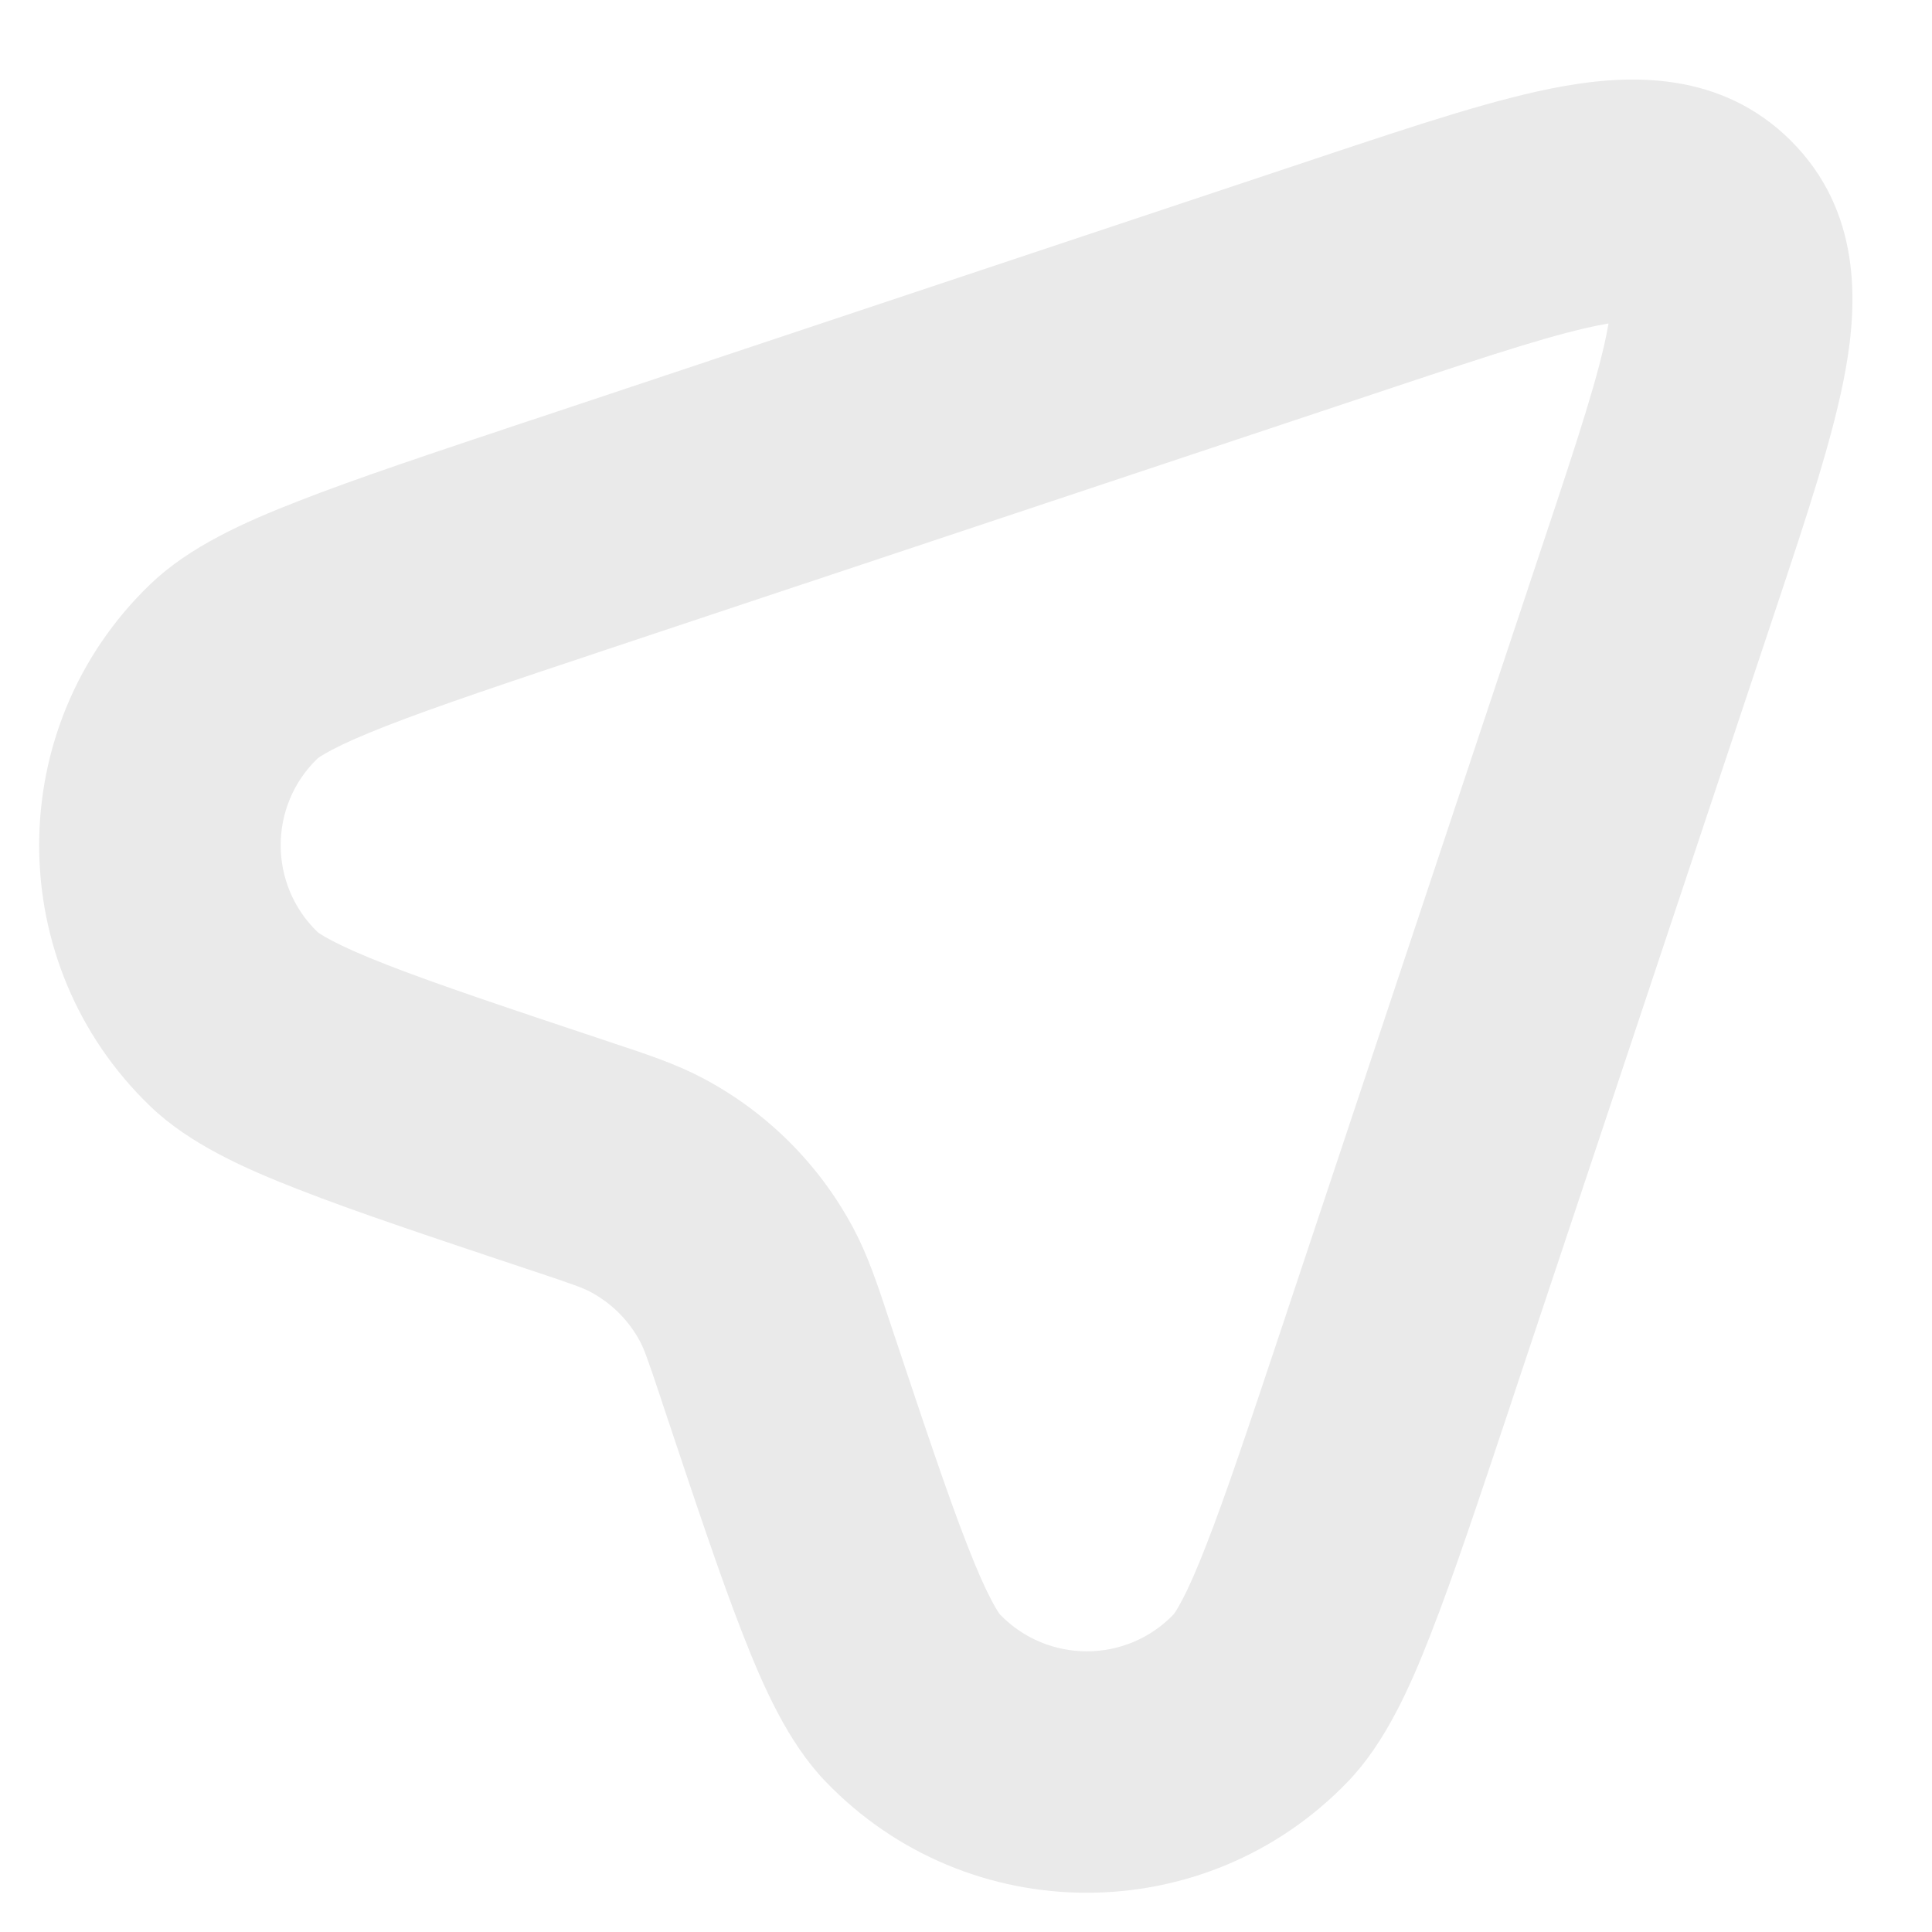 <svg width="16" height="16" viewBox="0 0 16 16"  xmlns="http://www.w3.org/2000/svg">
<path fill-rule="evenodd" clip-rule="evenodd" d="M13.298 2.683C12.919 2.751 12.382 2.927 11.521 3.214L5.031 5.377C4.203 5.653 3.619 5.848 3.199 6.012C2.992 6.093 2.847 6.158 2.747 6.211C2.661 6.256 2.631 6.28 2.629 6.282C2.223 6.674 2.223 7.325 2.629 7.718C2.631 7.72 2.661 7.744 2.747 7.789C2.847 7.842 2.992 7.907 3.199 7.988C3.619 8.152 4.203 8.347 5.031 8.623C5.05 8.629 5.068 8.635 5.087 8.642C5.36 8.732 5.6 8.812 5.821 8.929C6.354 9.211 6.789 9.646 7.071 10.179C7.188 10.4 7.268 10.64 7.358 10.913C7.365 10.932 7.371 10.95 7.377 10.97C7.653 11.797 7.848 12.381 8.012 12.8C8.093 13.008 8.158 13.153 8.211 13.253C8.256 13.339 8.28 13.369 8.282 13.371C8.675 13.777 9.326 13.777 9.718 13.371C9.72 13.369 9.744 13.339 9.789 13.253C9.842 13.153 9.907 13.008 9.988 12.8C10.152 12.381 10.347 11.797 10.623 10.97L12.786 4.478C13.073 3.618 13.249 3.081 13.317 2.702C13.318 2.694 13.32 2.687 13.321 2.679C13.313 2.68 13.306 2.682 13.298 2.683ZM13.557 2.66C13.557 2.66 13.553 2.66 13.547 2.659C13.554 2.659 13.557 2.66 13.557 2.66ZM13.341 2.452C13.34 2.447 13.34 2.443 13.34 2.443C13.34 2.443 13.341 2.446 13.341 2.452ZM12.947 0.714C13.498 0.616 14.253 0.587 14.833 1.167C15.413 1.747 15.384 2.501 15.286 3.052C15.19 3.594 14.963 4.273 14.708 5.039L14.684 5.111L12.52 11.602L12.511 11.63C12.246 12.423 12.036 13.055 11.851 13.527C11.678 13.972 11.473 14.432 11.163 14.754C9.983 15.982 8.017 15.982 6.837 14.754C6.527 14.432 6.322 13.972 6.149 13.527C5.964 13.055 5.754 12.423 5.489 11.63L5.48 11.602C5.36 11.241 5.332 11.169 5.303 11.114C5.209 10.936 5.064 10.791 4.886 10.697C4.831 10.668 4.759 10.64 4.398 10.52L4.37 10.511C3.577 10.246 2.945 10.036 2.473 9.851C2.028 9.678 1.568 9.473 1.246 9.163C0.017 7.983 0.017 6.017 1.246 4.837C1.568 4.527 2.028 4.322 2.473 4.149C2.945 3.964 3.577 3.754 4.37 3.489L4.398 3.48L10.889 1.316C10.913 1.308 10.937 1.3 10.961 1.292C11.727 1.037 12.406 0.81 12.947 0.714Z" fill="#EAEAEA"/>
</svg>
